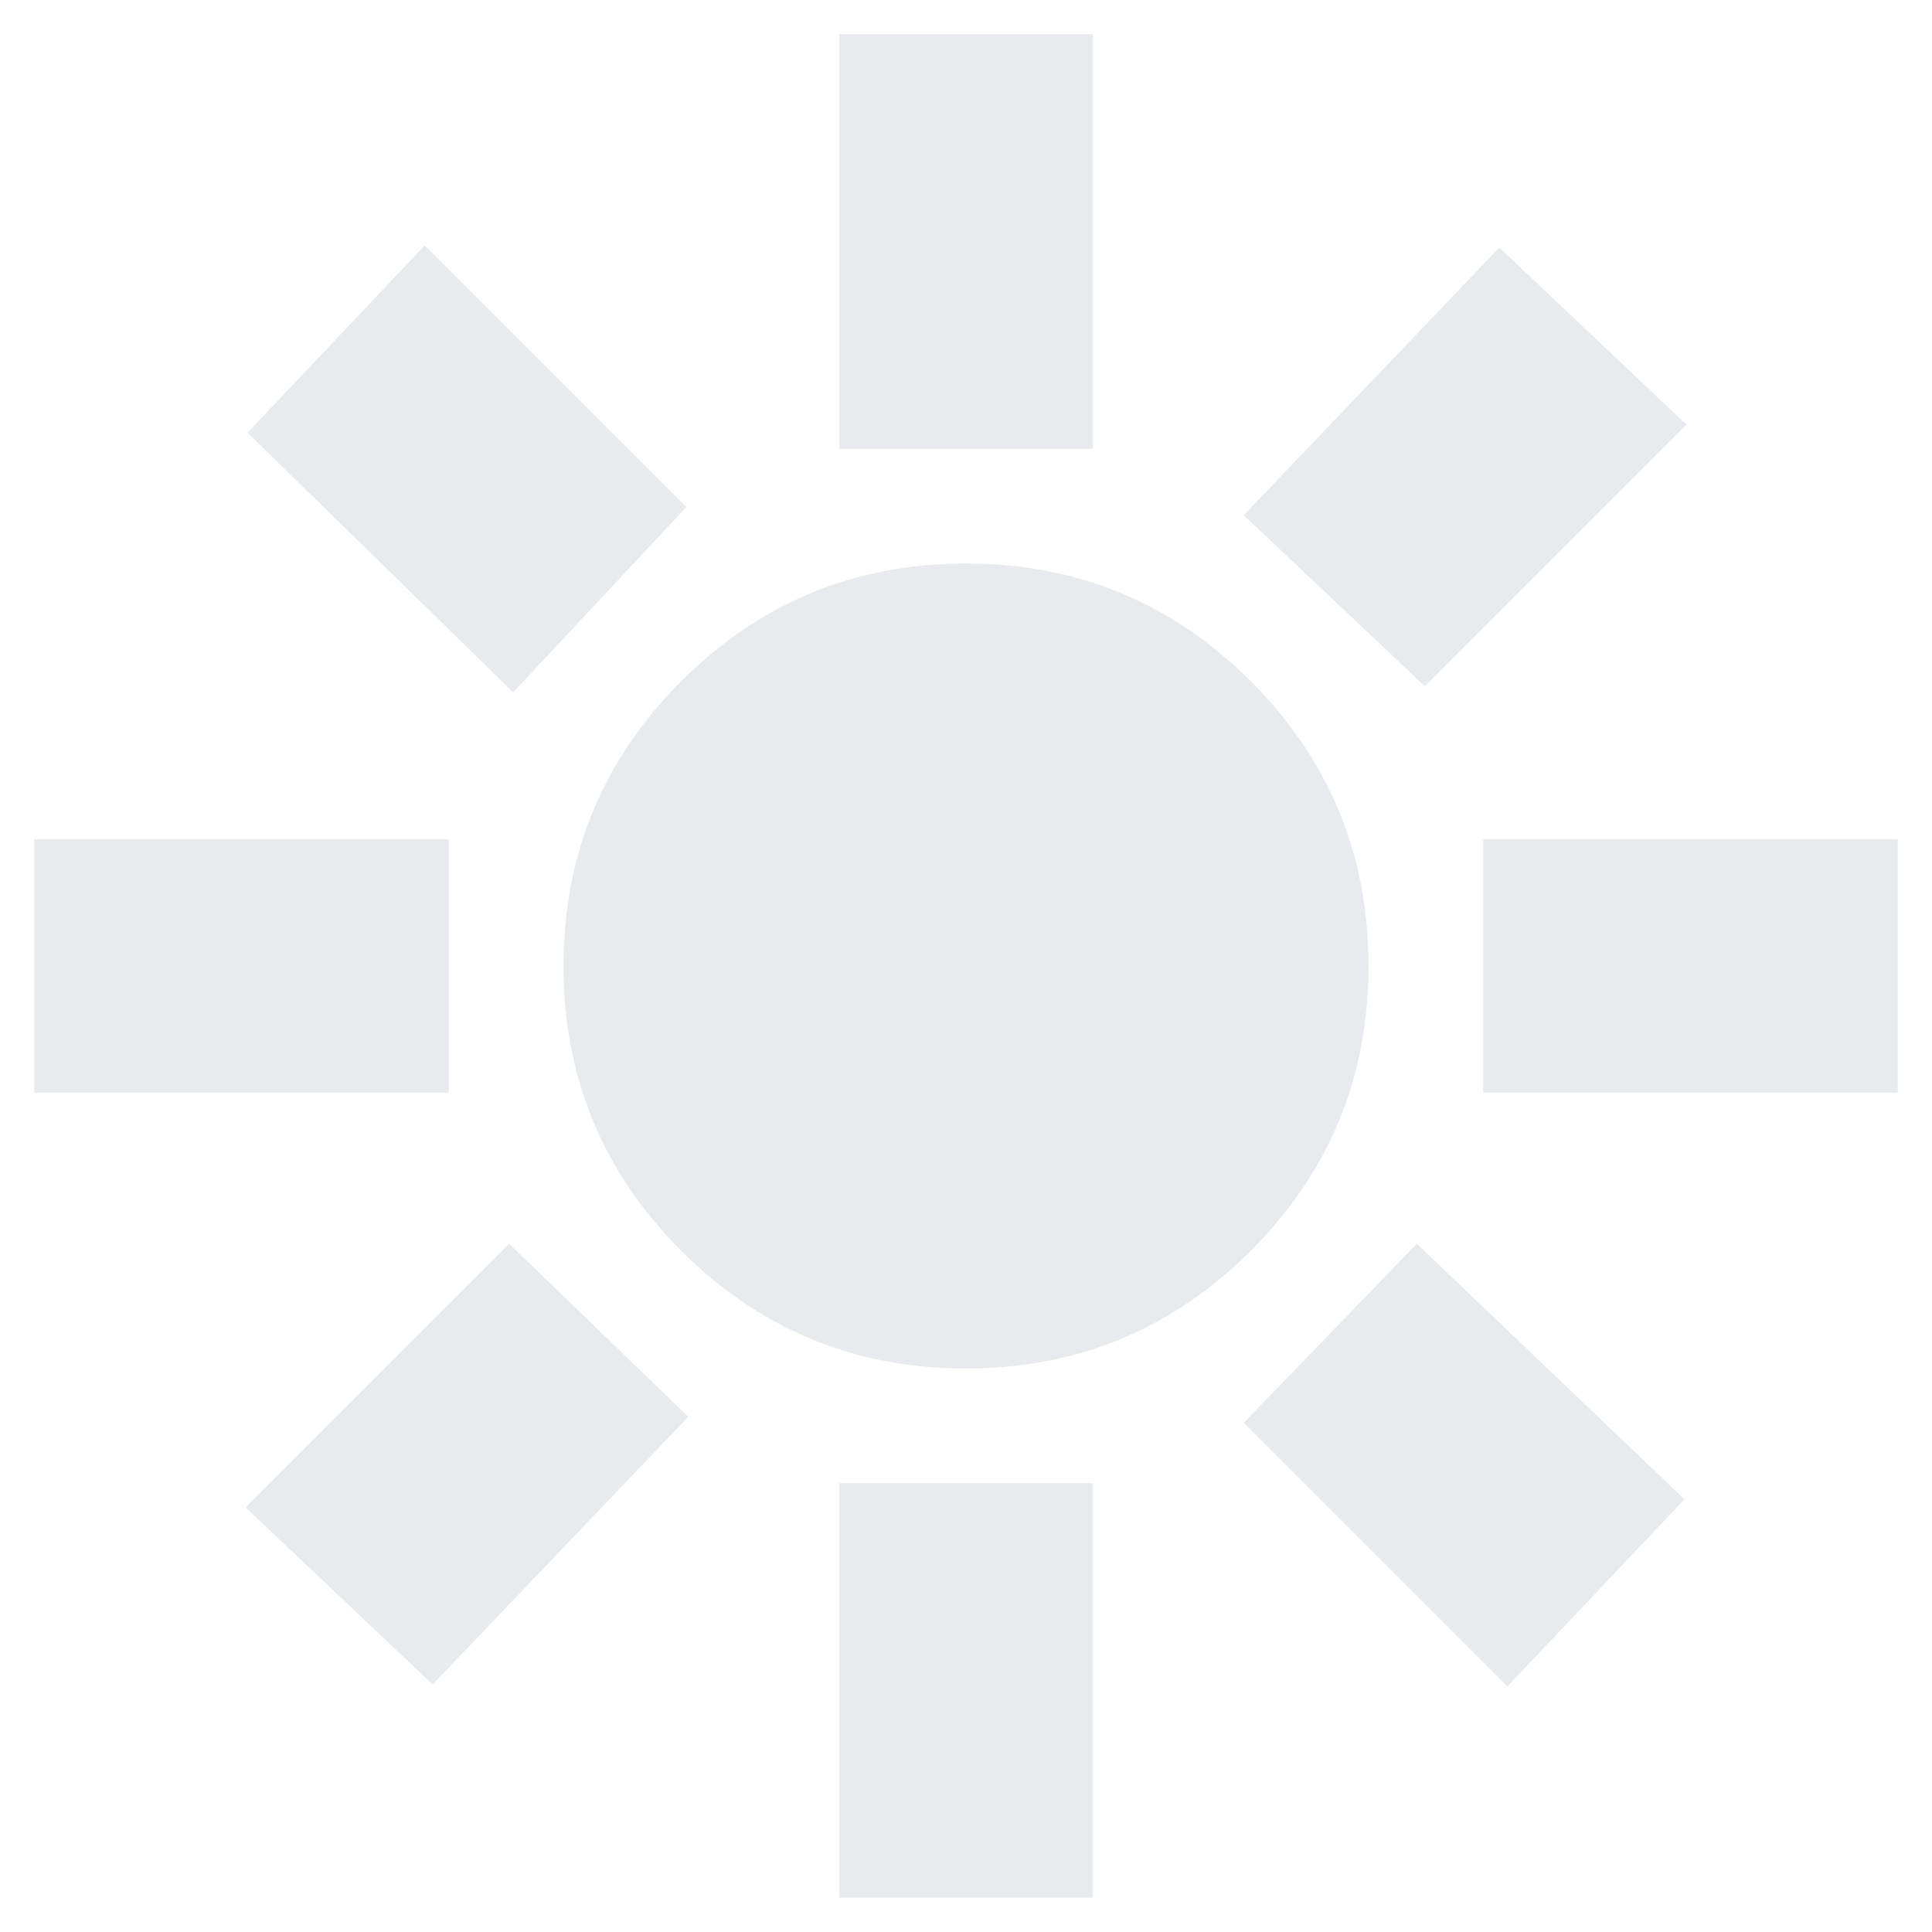 <svg xmlns="http://www.w3.org/2000/svg" height="24px" viewBox="0 -960 960 960" width="24px" fill="#e8eaed"><path d="M480-280q-83 0-141.5-58.5T280-480q0-83 58.5-141.5T480-680q83 0 141.5 58.5T680-480q0 83-58.5 141.5T480-280ZM223-417H17v-126h206v126Zm720 0H737v-126h206v126ZM417-737v-206h126v206H417Zm0 720v-206h126v206H417ZM255-616 123-745l88-93 130 130-86 92Zm494 494L618-253l86-89 133 127-88 93ZM618-704l127-133 93 88-130 130-90-85ZM122-211l131-131 89 86-127 133-93-88Z"/></svg>